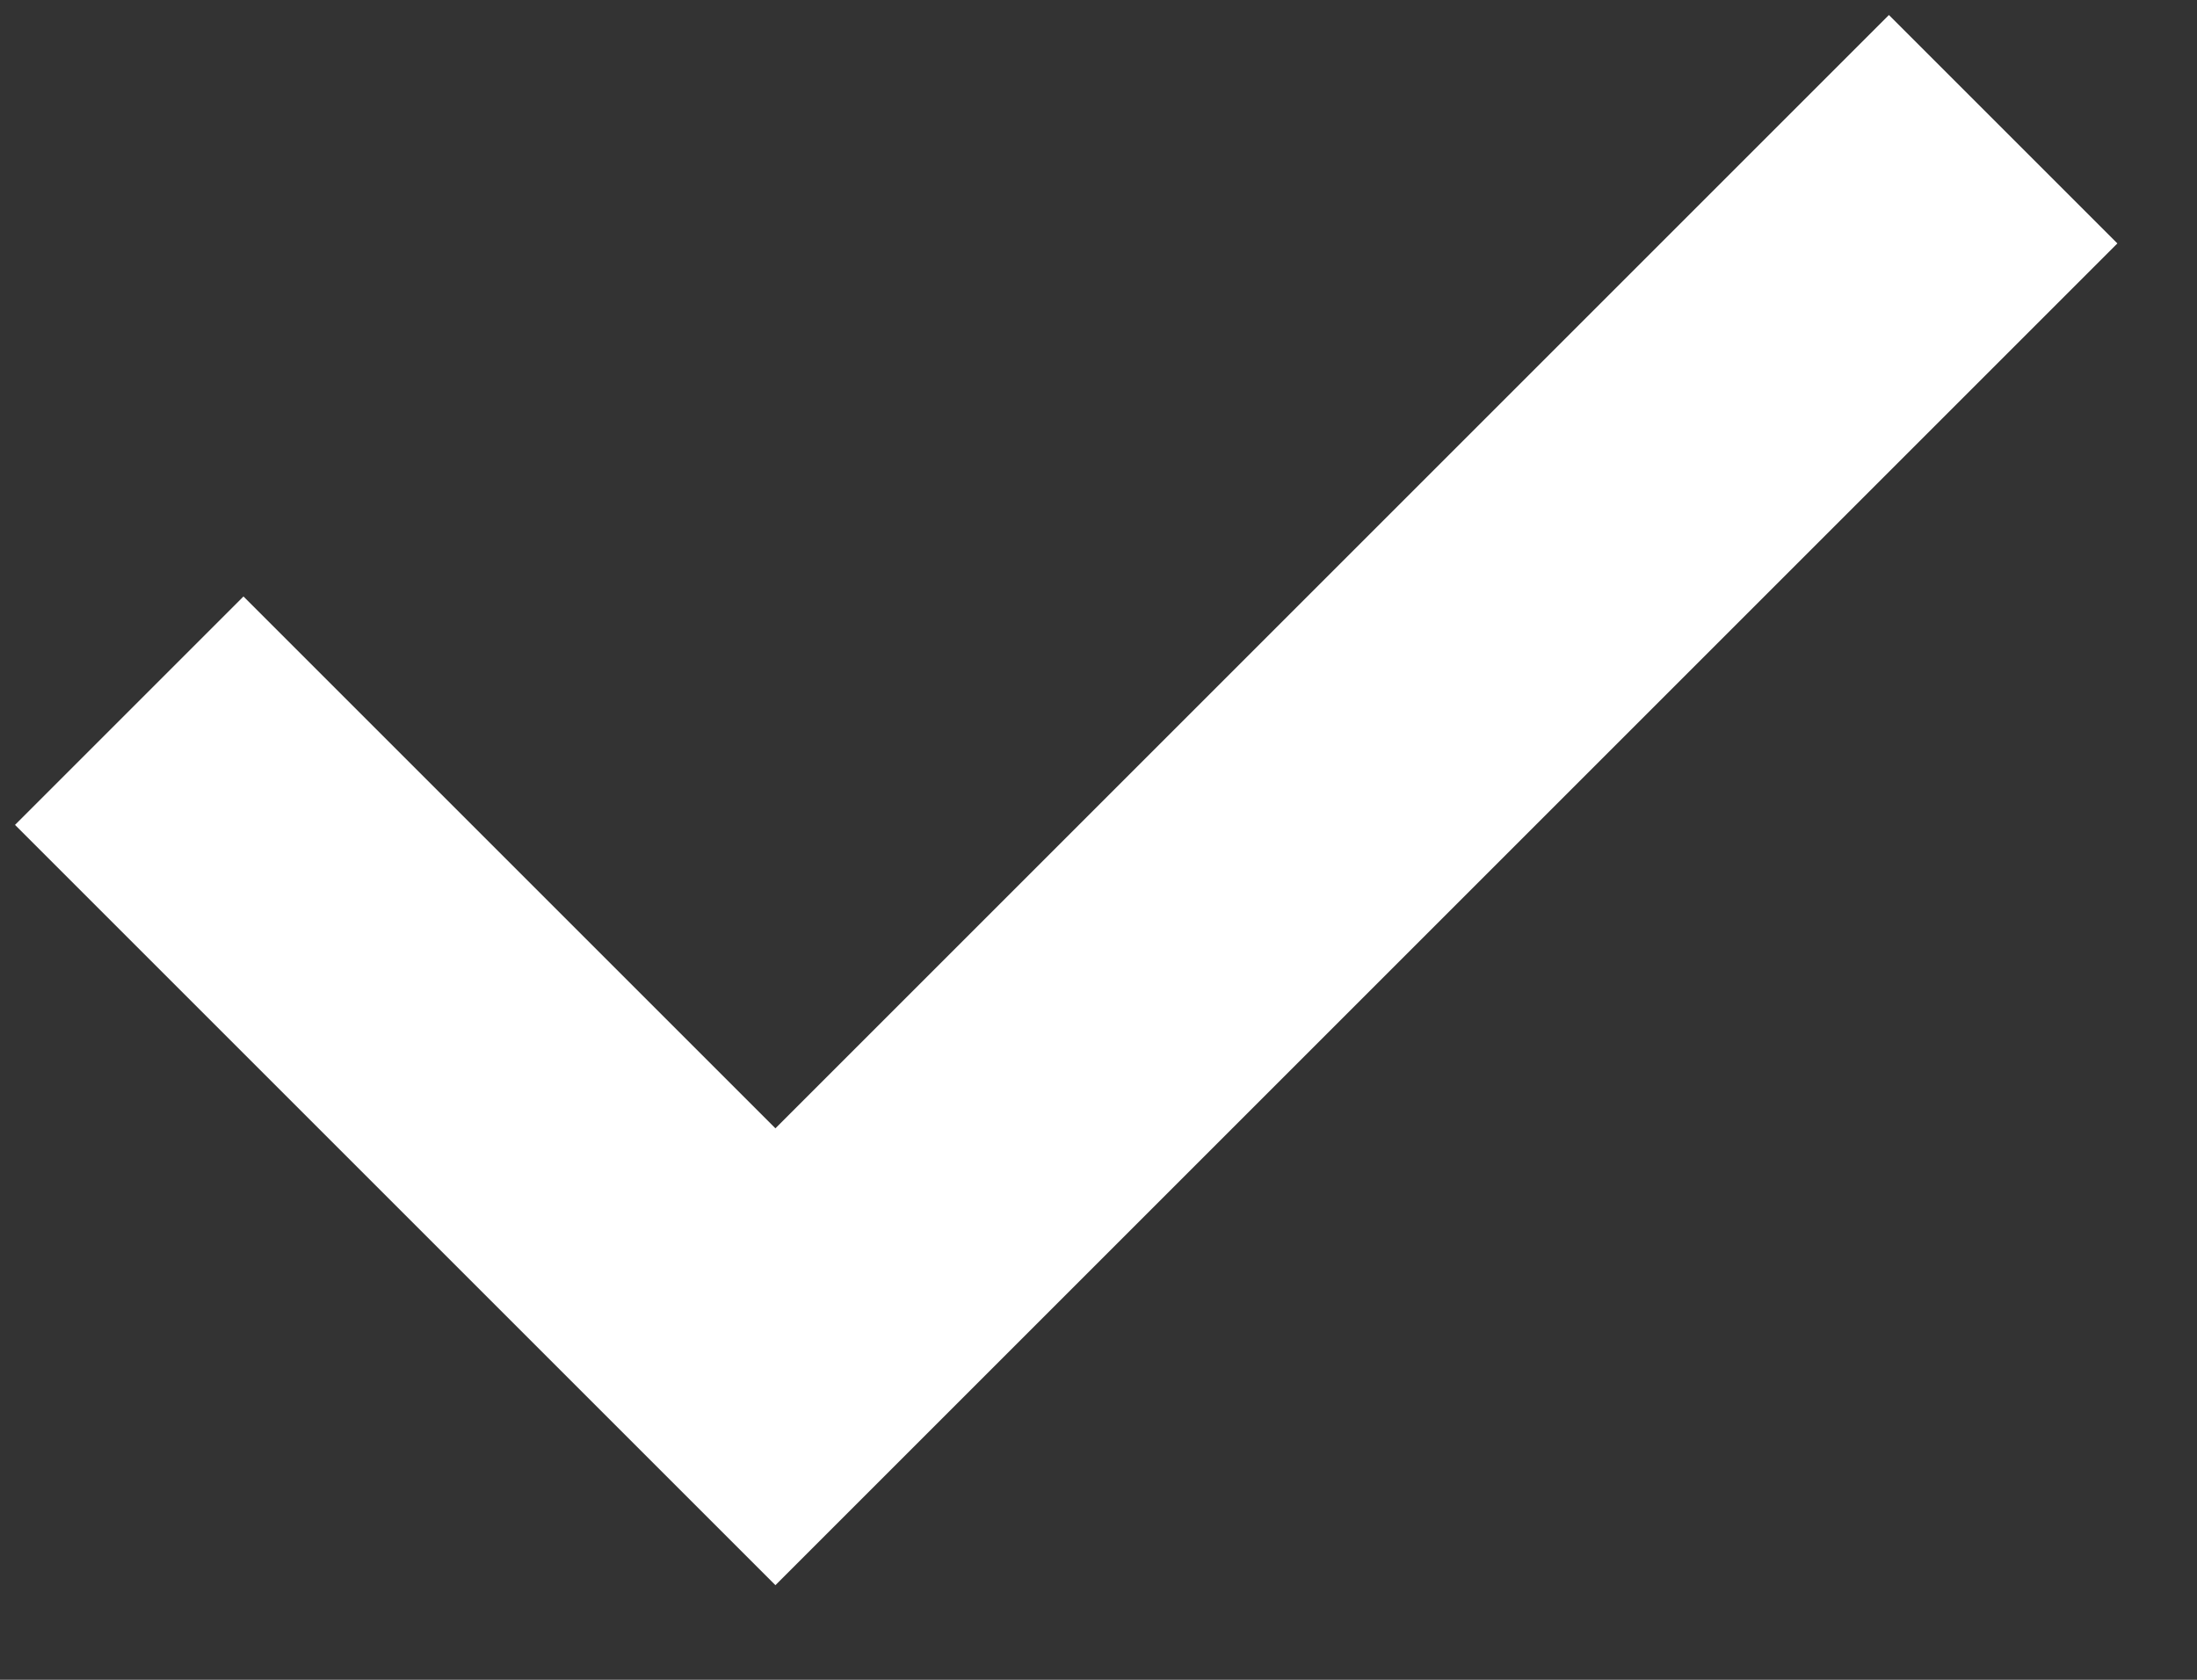 <svg xmlns="http://www.w3.org/2000/svg" width="17" height="13" viewBox="0 0 17 13" fill="none">
<rect x="0" y="0" width="17" height="13" fill="#333333" stroke="none"/>
<path d="M1 5.5L6 10.5L15.5 1" stroke="white" stroke-width="2.5"/>
</svg>